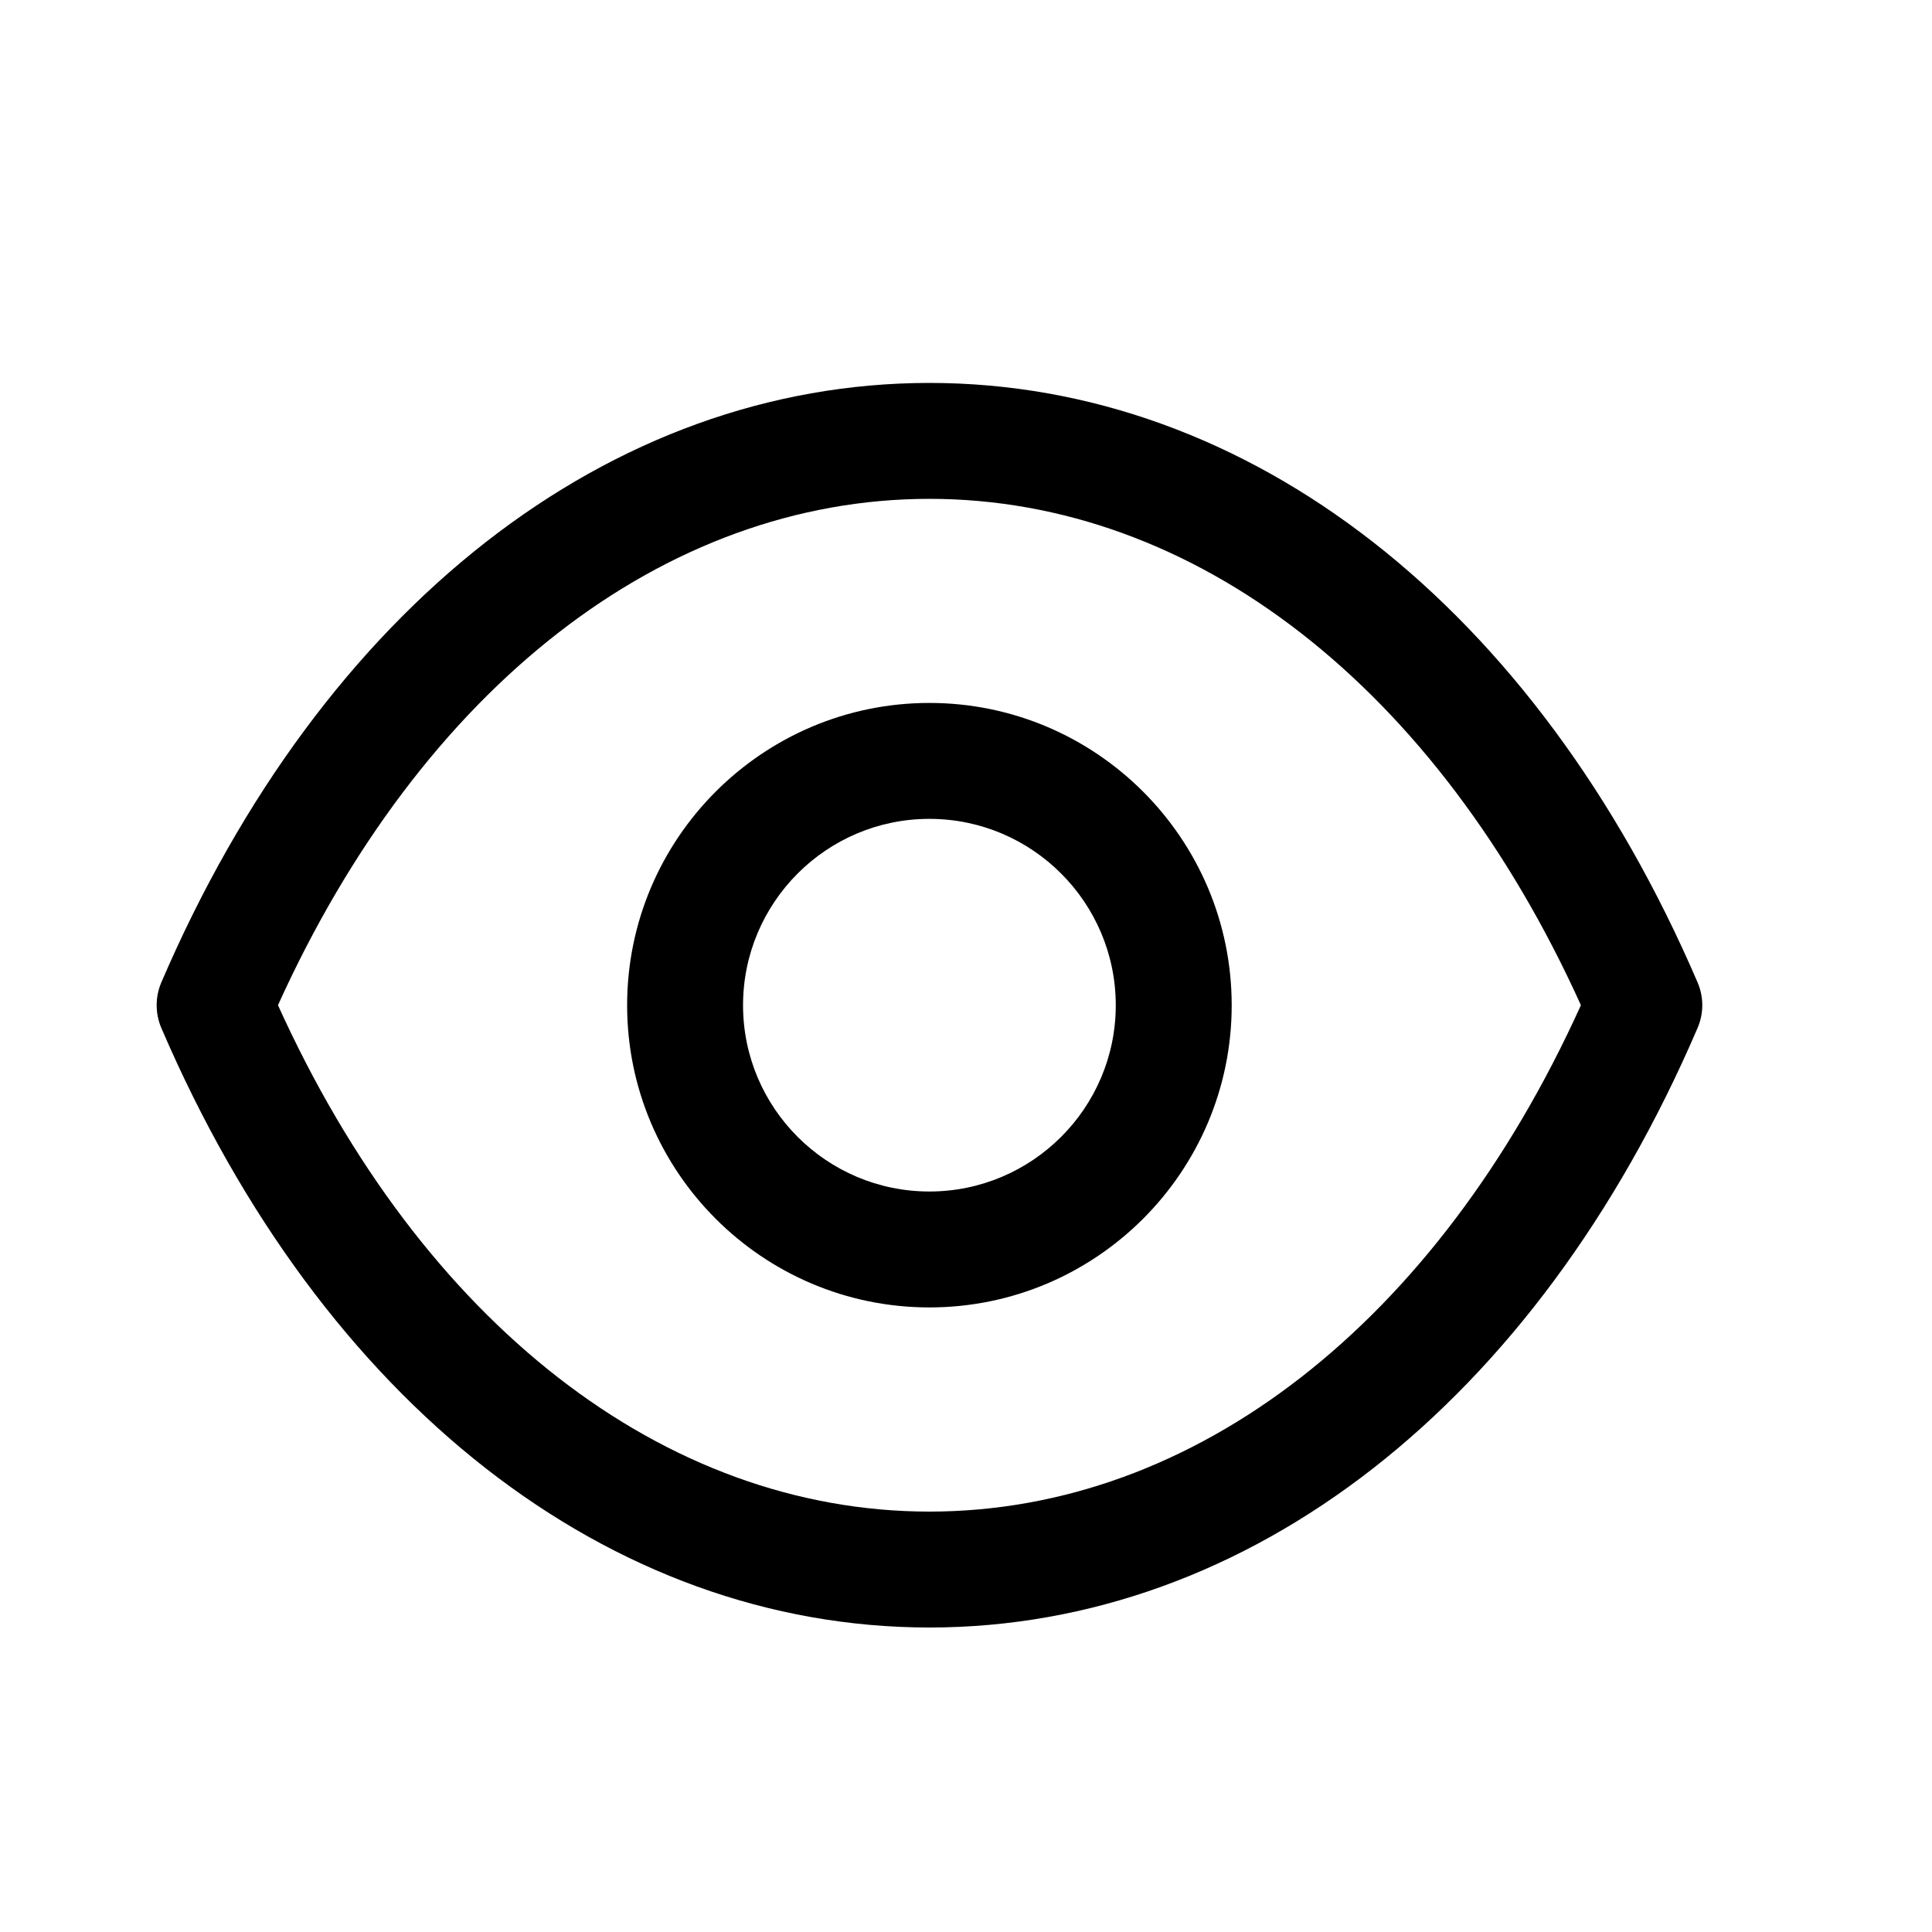 <svg width="25" height="25" viewBox="0 0 25 25" fill="none" xmlns="http://www.w3.org/2000/svg">
<path fill-rule="evenodd" clip-rule="evenodd" d="M12.03 4.955C16.166 4.958 19.88 7.857 21.966 12.711C22.048 12.9 22.048 13.114 21.966 13.303C19.881 18.158 16.166 21.057 12.03 21.06H12.024C7.888 21.057 4.174 18.158 2.088 13.303C2.007 13.114 2.007 12.9 2.088 12.711C4.174 7.857 7.889 4.958 12.024 4.955H12.03ZM12.027 6.455C8.591 6.456 5.457 8.899 3.597 13.007C5.457 17.116 8.59 19.559 12.027 19.56C15.464 19.559 18.597 17.116 20.457 13.007C18.597 8.899 15.464 6.456 12.027 6.455ZM12.026 9.096C14.183 9.096 15.938 10.851 15.938 13.008C15.938 15.164 14.183 16.918 12.026 16.918C9.869 16.918 8.115 15.164 8.115 13.008C8.115 10.851 9.869 9.096 12.026 9.096ZM12.026 10.596C10.696 10.596 9.615 11.678 9.615 13.008C9.615 14.337 10.696 15.418 12.026 15.418C13.356 15.418 14.438 14.337 14.438 13.008C14.438 11.678 13.356 10.596 12.026 10.596Z" fill="black"/>
</svg>
